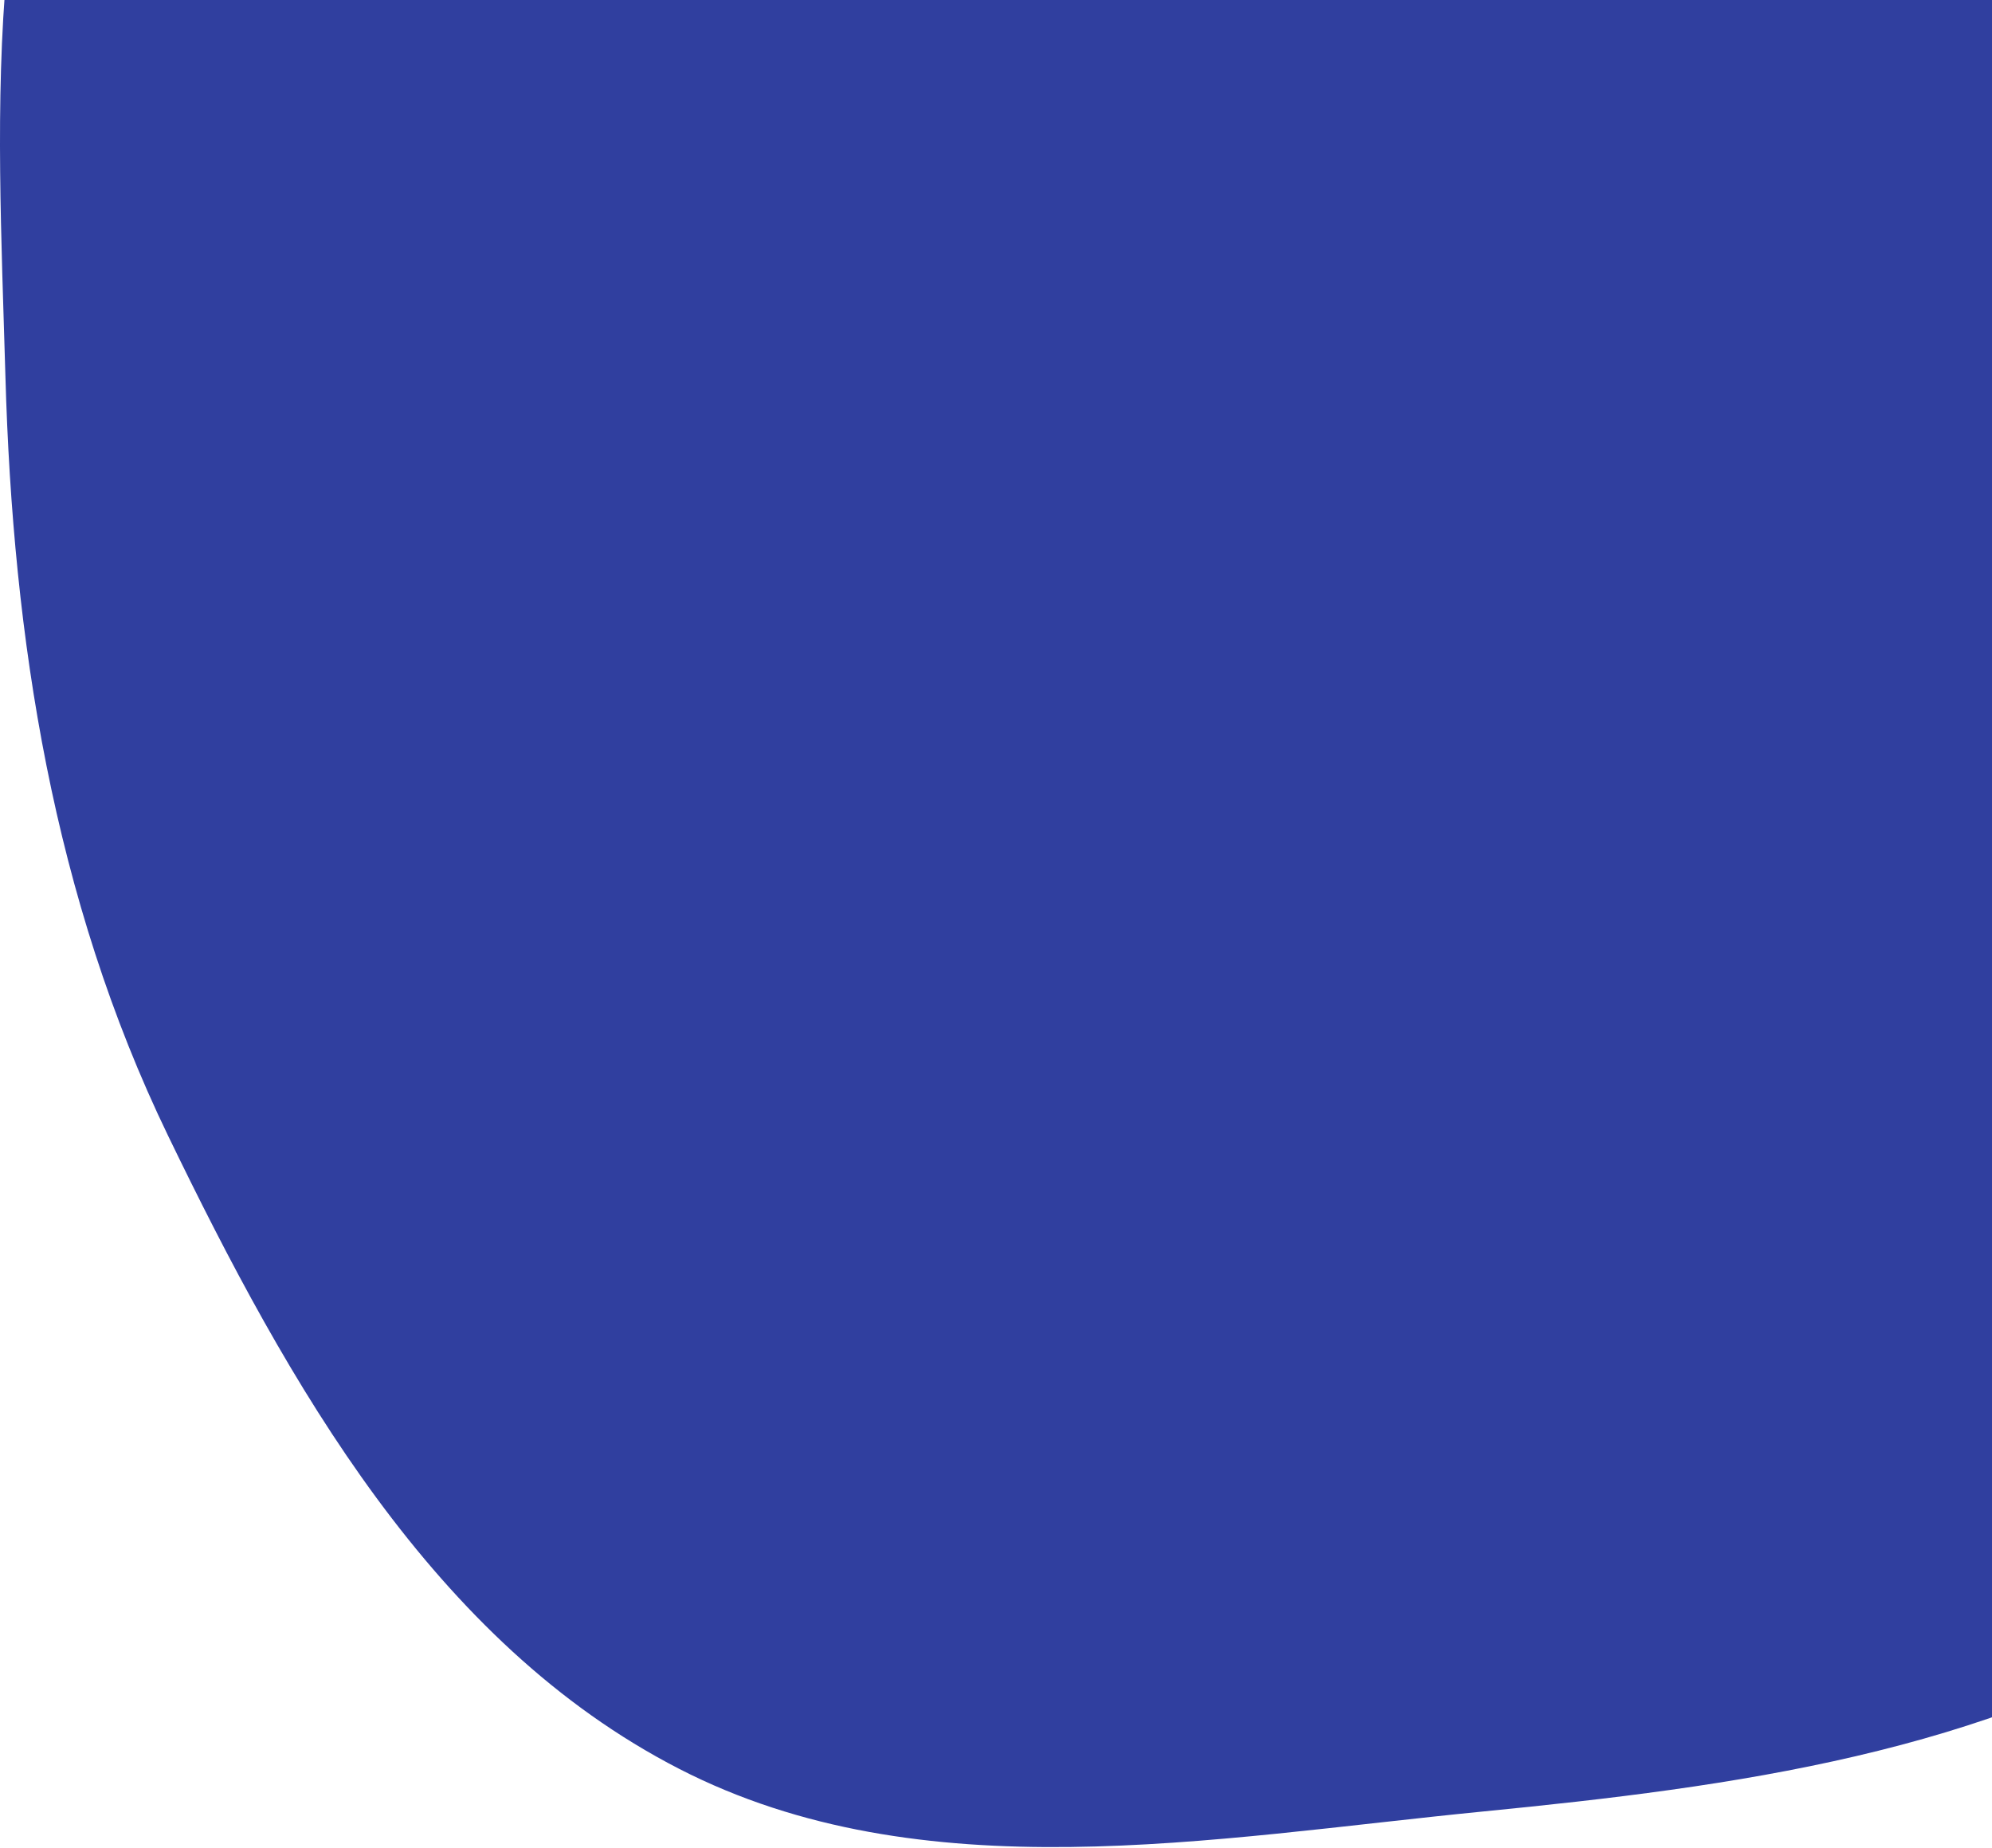 <svg width="455" height="422" viewBox="0 0 455 422" fill="none" xmlns="http://www.w3.org/2000/svg">
<path fill-rule="evenodd" clip-rule="evenodd" d="M338.739 -225.569C395.845 -228.108 455.365 -230.338 505.859 -203.545C557.017 -176.4 590.423 -126.263 619.872 -76.396C649.533 -26.171 678.508 27.611 676.803 85.916C675.114 143.656 640.754 193.608 610.537 242.839C580.985 290.985 550.426 339.664 502.6 369.733C453.892 400.355 395.996 408.078 338.739 413.72C276.681 419.834 210.571 432.476 155.11 403.97C99.05 375.157 65.819 316.074 38.368 259.335C12.177 205.197 2.938 146.033 1.236 85.916C-0.502 24.485 -5.105 -41.738 28.39 -93.264C61.533 -144.249 124.045 -165.208 179.984 -189.056C230.8 -210.719 283.552 -223.115 338.739 -225.569Z" fill="#303F9F"/>
</svg>
